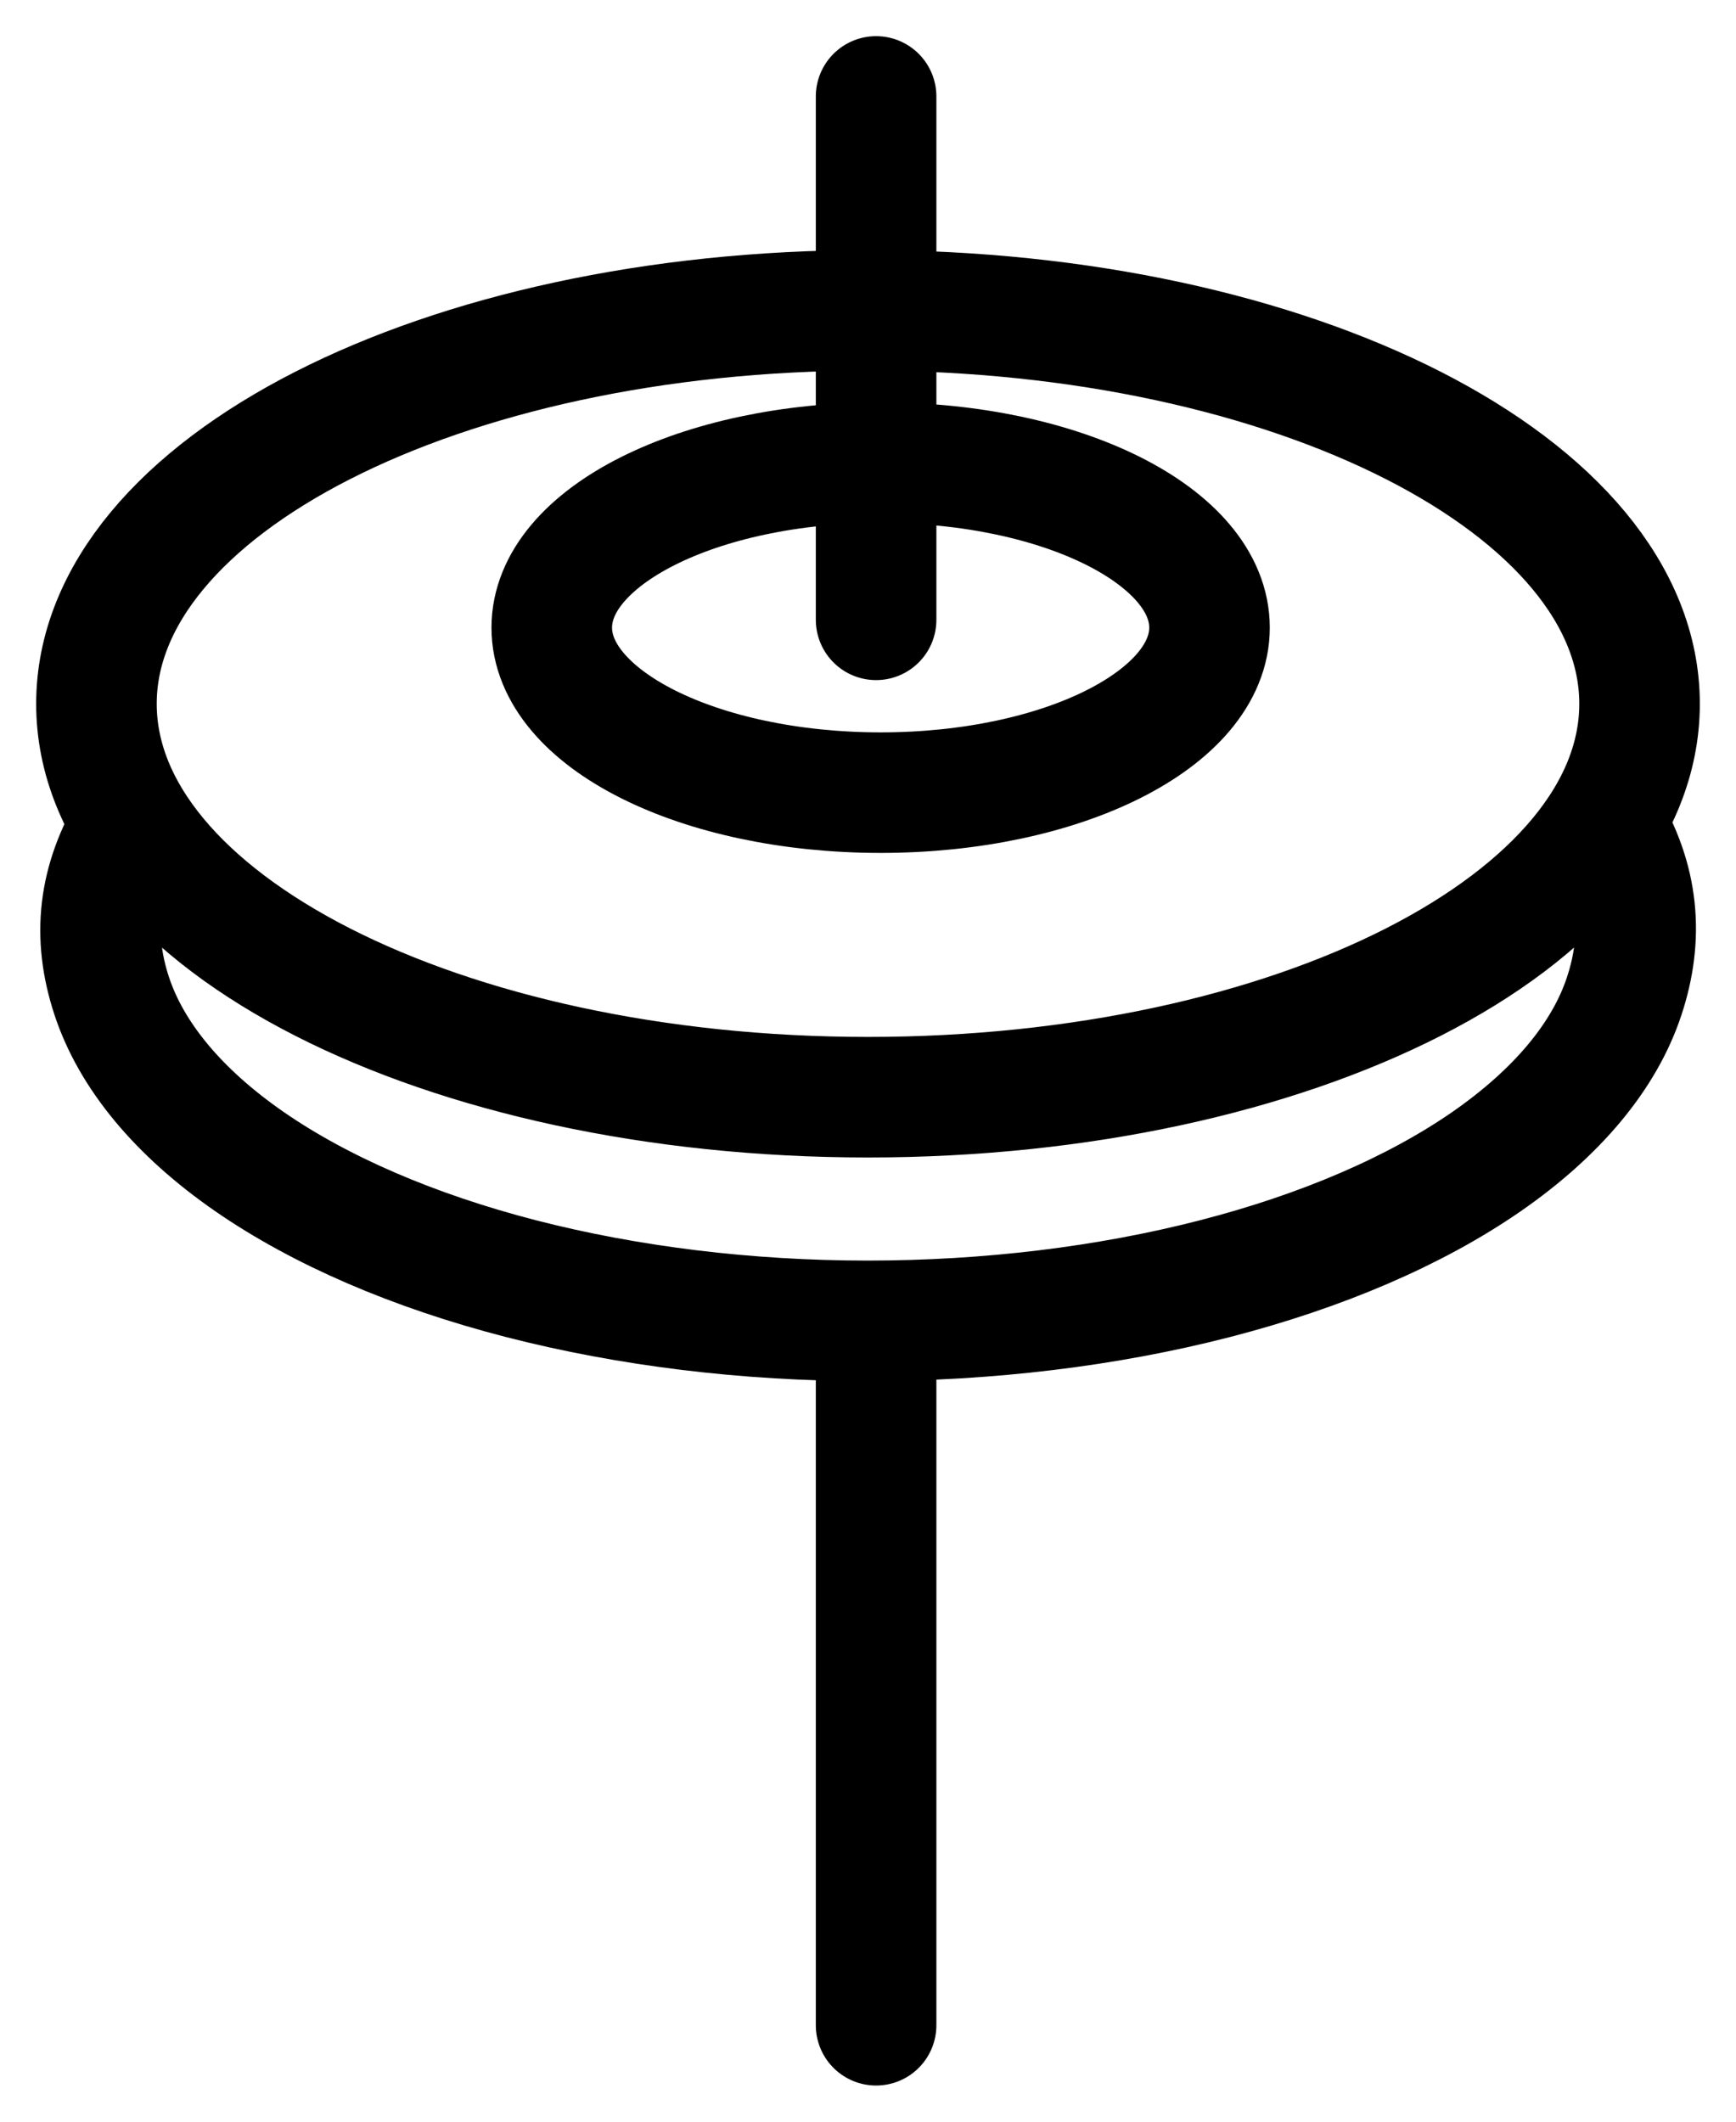 <svg width="18" height="22" viewBox="0 0 18 22" fill="none" xmlns="http://www.w3.org/2000/svg">
<path d="M16.632 8.524C16.996 9.123 17.044 9.716 16.84 10.331C16.636 10.948 16.148 11.536 15.41 12.047C14.672 12.557 13.707 12.973 12.592 13.26C11.477 13.547 10.245 13.696 8.995 13.696C7.745 13.696 6.514 13.545 5.4 13.258C4.285 12.97 3.321 12.553 2.584 12.043C1.847 11.532 1.361 10.943 1.158 10.326C0.956 9.711 1.013 9.14 1.378 8.541M9.084 6.427V1M9.084 21V13.696M17 7.298C17 9.551 13.418 11.377 9 11.377C4.582 11.377 1 9.551 1 7.298C1 5.044 4.582 3.218 9 3.218C13.418 3.218 17 5.044 17 7.298ZM12.541 6.508C12.541 7.453 11.014 8.219 9.131 8.219C7.248 8.219 5.721 7.453 5.721 6.508C5.721 5.563 7.248 4.797 9.131 4.797C11.014 4.797 12.541 5.563 12.541 6.508Z" stroke="black" stroke-width="1.25" stroke-linecap="round"/>
</svg>
